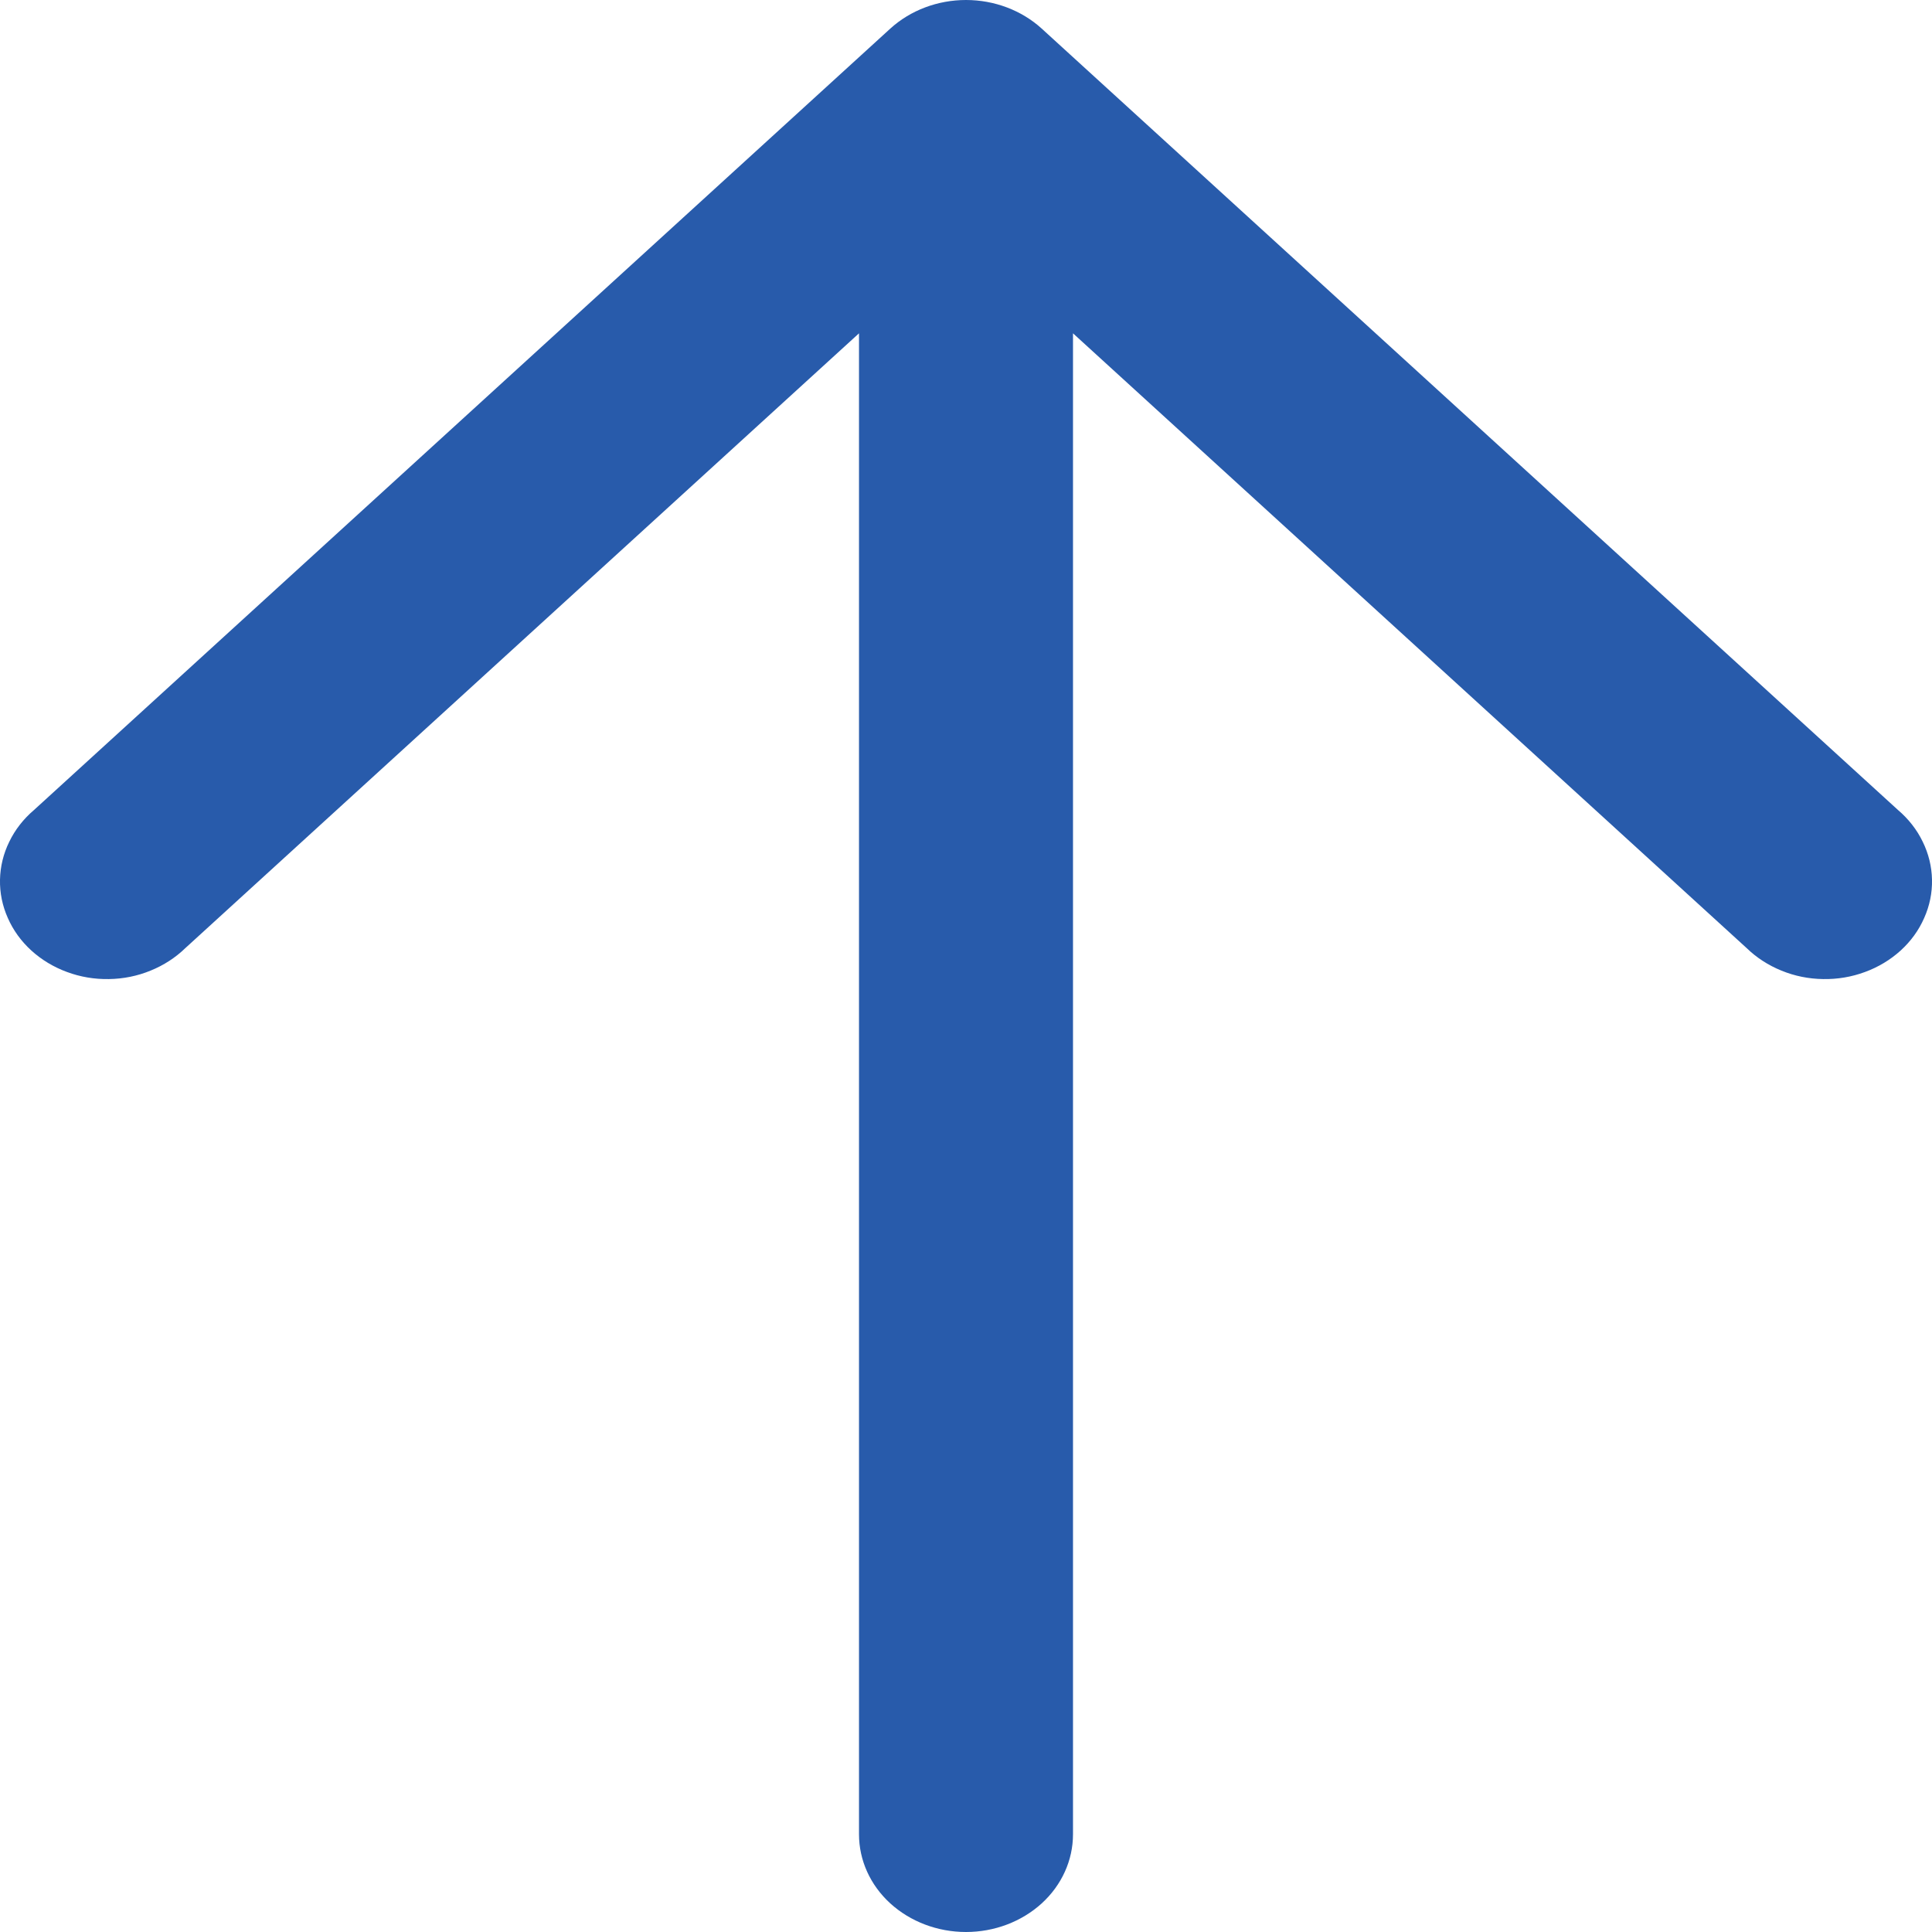 <svg width="21" height="21" viewBox="0 0 21 21" fill="none" xmlns="http://www.w3.org/2000/svg">
<path fill-rule="evenodd" clip-rule="evenodd" d="M9.678 0.31C9.896 0.112 10.192 0 10.5 0C10.808 0 11.104 0.112 11.322 0.31L20.63 8.804C20.744 8.901 20.836 9.018 20.899 9.149C20.963 9.279 20.997 9.419 21 9.562C21.003 9.705 20.974 9.846 20.915 9.978C20.857 10.111 20.77 10.231 20.659 10.332C20.549 10.432 20.417 10.512 20.272 10.565C20.127 10.619 19.972 10.645 19.816 10.642C19.66 10.64 19.506 10.609 19.363 10.55C19.22 10.492 19.092 10.409 18.985 10.305L11.663 3.623V19.938C11.663 20.22 11.541 20.49 11.323 20.689C11.104 20.888 10.809 21 10.5 21C10.191 21 9.896 20.888 9.677 20.689C9.459 20.49 9.337 20.22 9.337 19.938V3.623L2.015 10.305C1.908 10.409 1.78 10.492 1.637 10.55C1.494 10.609 1.34 10.64 1.184 10.642C1.028 10.645 0.873 10.619 0.728 10.565C0.583 10.512 0.451 10.432 0.341 10.332C0.23 10.231 0.143 10.111 0.085 9.978C0.026 9.846 -0.003 9.705 0 9.562C0.003 9.419 0.037 9.279 0.101 9.149C0.164 9.018 0.256 8.901 0.37 8.804L9.678 0.31Z" fill="#285BAB"/>
</svg>
